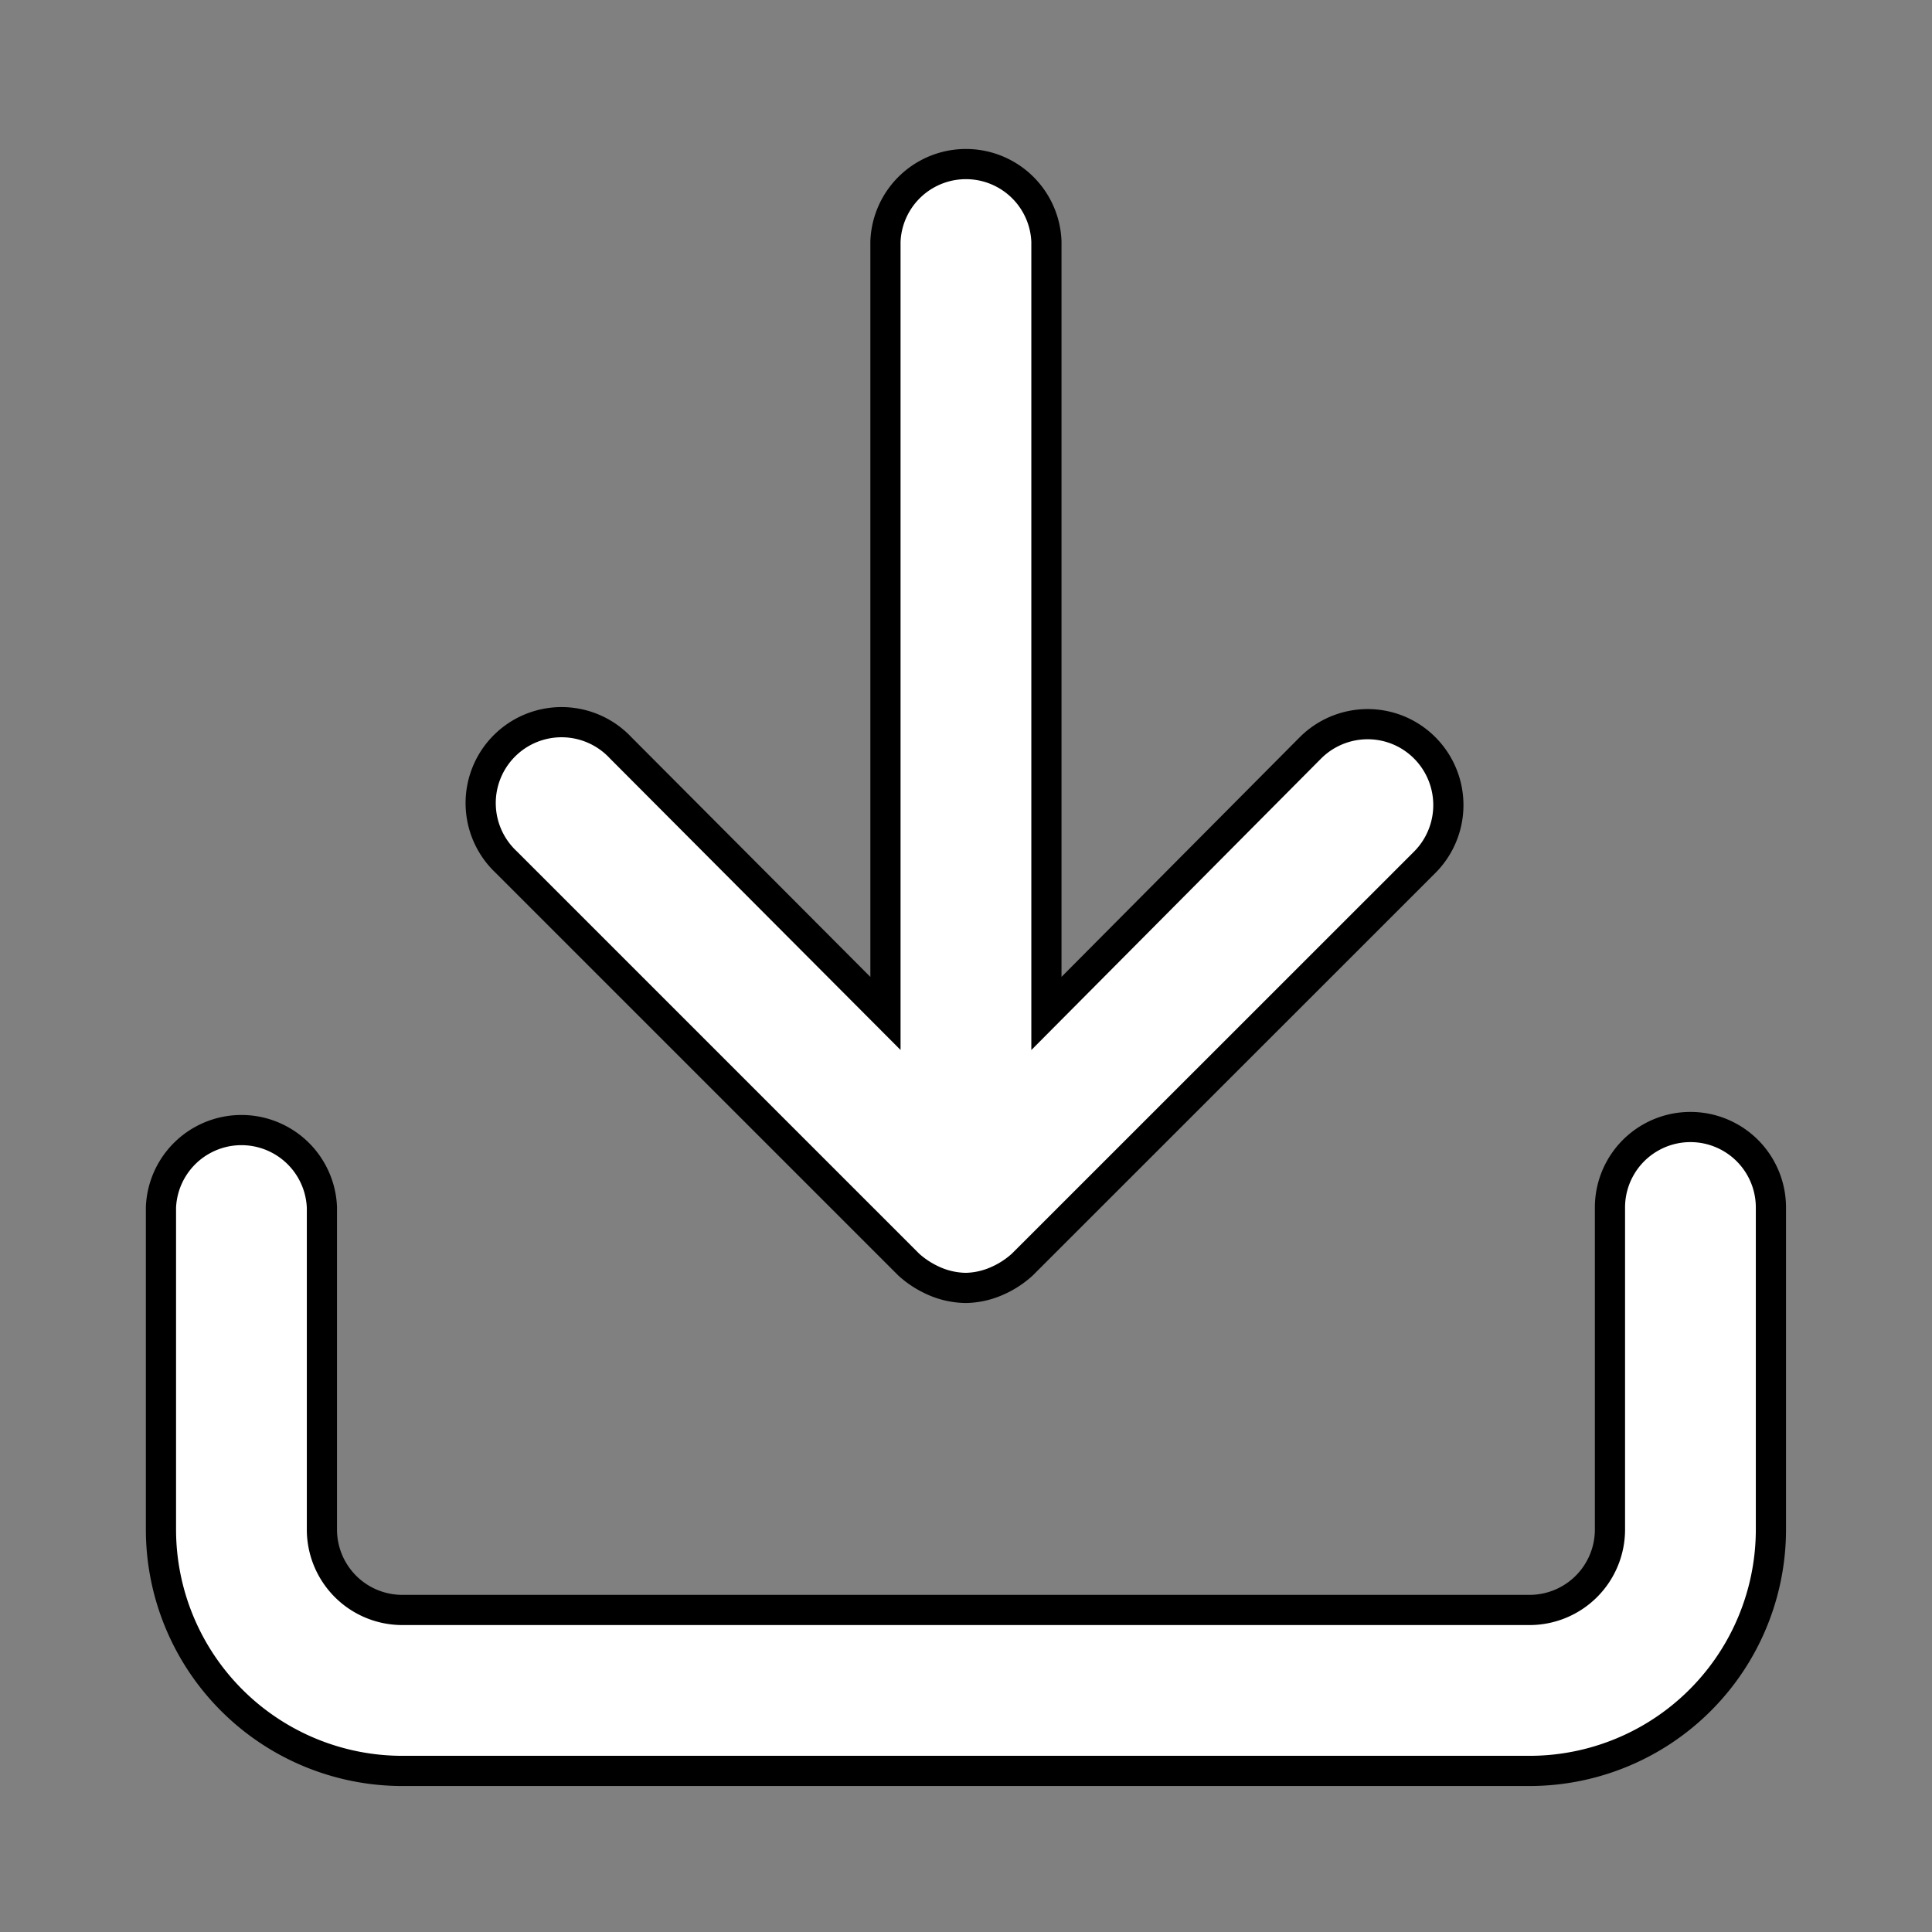 <svg xmlns="http://www.w3.org/2000/svg" width="100%" height="100%" fill="white" stroke="black" stroke-width=".25" class="s-icon s-icon-icon-download" viewBox="0 0 16 16">
  <rect x="0" y="0" width="16" height="16" fill="#808080" stroke="none"/>
  <path fill-rule="evenodd" d="M14.666 10v2.666a2 2 0 0 1-2 2H3.333a2 2 0 0 1-2-2V10a.667.667 0 0 1 1.333 0v2.666a.666.666 0 0 0 .667.667h9.333a.666.666 0 0 0 .667-.667V10a.666.666 0 1 1 1.333 0Zm-7.14.473c.065.059.14.106.22.14.08.034.167.052.254.053a.667.667 0 0 0 .246-.053.767.767 0 0 0 .22-.14L11.8 7.14a.671.671 0 0 0-.218-1.092.67.67 0 0 0-.729.145l-2.187 2.2V2a.667.667 0 0 0-1.333 0v6.393l-2.193-2.2a.67.67 0 1 0-.947.947l3.333 3.333Z"/>
</svg>